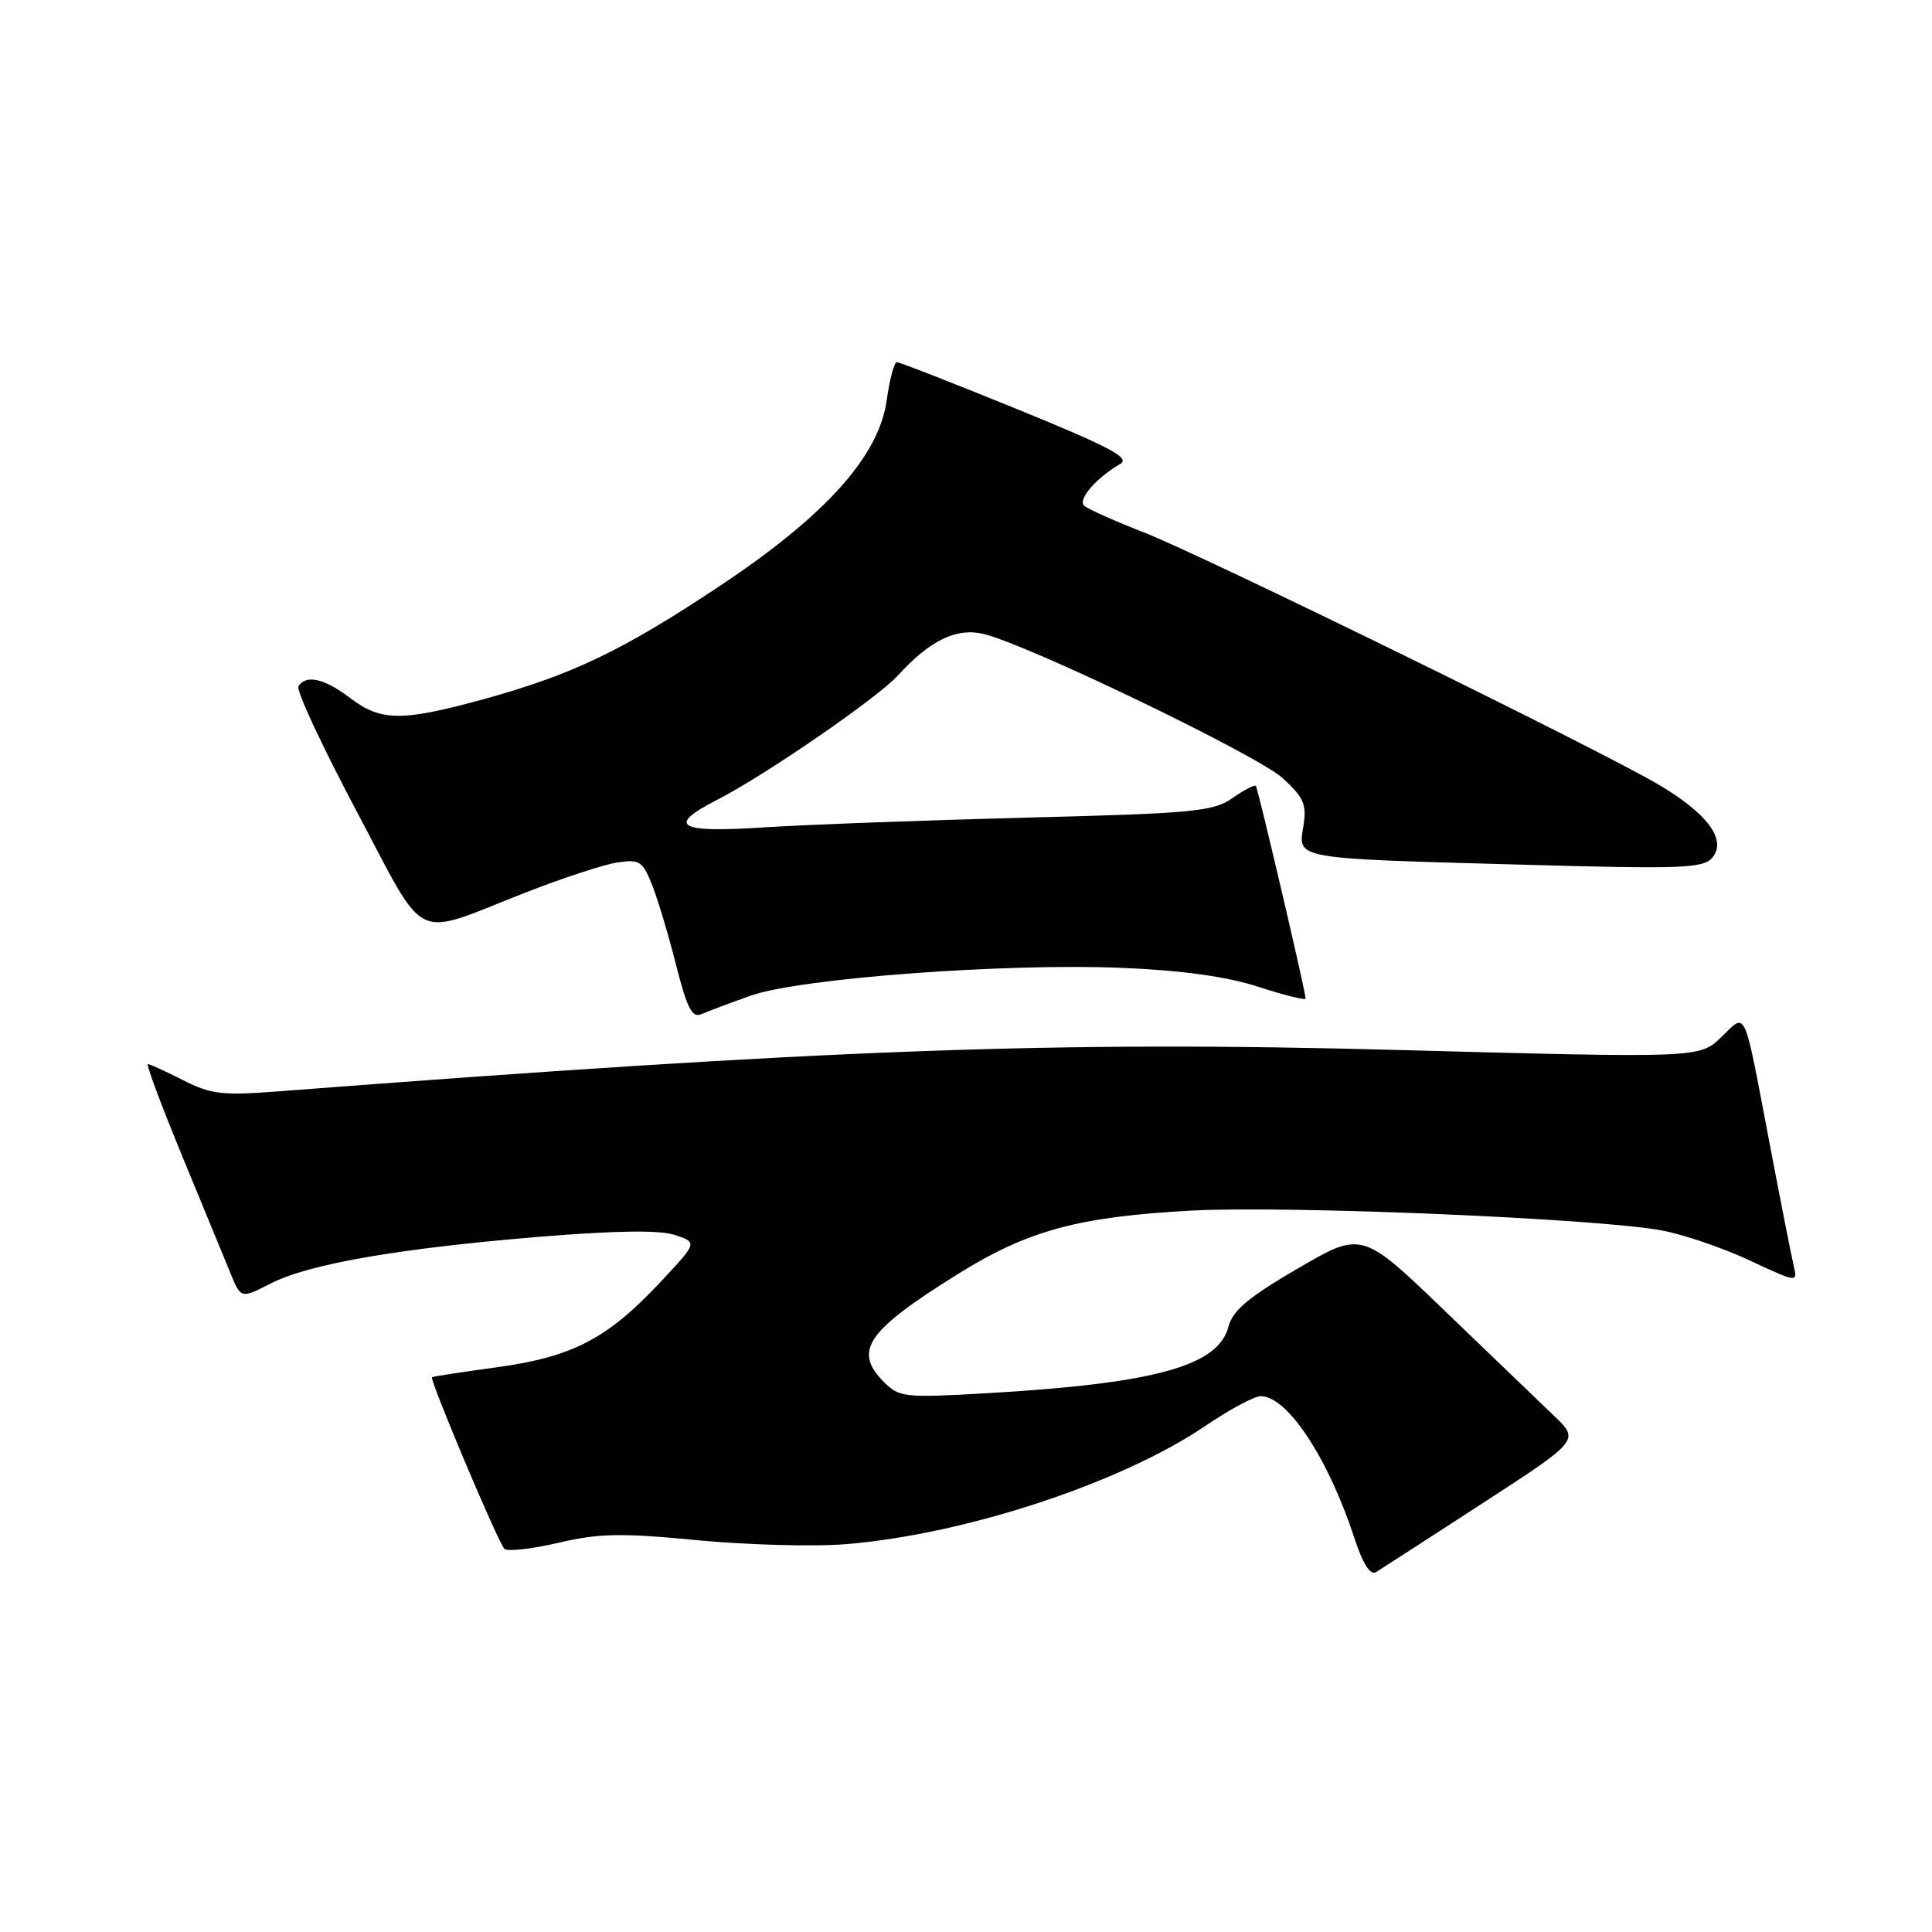 <?xml version="1.0" encoding="UTF-8" standalone="no"?>
<!DOCTYPE svg PUBLIC "-//W3C//DTD SVG 1.1//EN" "http://www.w3.org/Graphics/SVG/1.1/DTD/svg11.dtd" >
<svg xmlns="http://www.w3.org/2000/svg" xmlns:xlink="http://www.w3.org/1999/xlink" version="1.1" viewBox="0 0 256 256">
 <g >
 <path fill="currentColor"
d=" M 196.40 199.22 C 209.31 190.84 209.31 190.84 205.90 187.59 C 204.03 185.80 197.54 179.56 191.48 173.73 C 180.46 163.13 180.46 163.13 171.98 168.07 C 165.43 171.89 163.33 173.64 162.77 175.81 C 161.42 181.00 153.06 183.31 130.89 184.60 C 119.89 185.24 119.16 185.16 117.14 183.14 C 113.00 179.00 114.82 176.35 127.00 168.77 C 136.23 163.03 142.90 161.22 157.88 160.41 C 170.63 159.72 211.90 161.46 220.24 163.05 C 223.13 163.59 228.35 165.38 231.85 167.02 C 238.15 169.96 238.21 169.97 237.68 167.75 C 237.39 166.51 235.94 159.20 234.48 151.50 C 230.96 133.06 231.47 134.17 228.06 137.44 C 225.18 140.20 225.18 140.20 185.34 139.13 C 139.83 137.90 109.67 139.02 36.62 144.63 C 29.47 145.18 27.90 144.99 24.26 143.13 C 21.96 141.96 19.86 141.00 19.60 141.00 C 19.33 141.00 21.39 146.51 24.17 153.25 C 26.94 159.99 29.83 166.98 30.57 168.79 C 31.93 172.08 31.93 172.08 35.89 170.06 C 40.96 167.47 52.86 165.41 71.62 163.87 C 81.71 163.05 87.45 162.97 89.46 163.65 C 92.42 164.64 92.42 164.64 87.49 169.90 C 80.51 177.37 75.87 179.79 65.91 181.16 C 61.28 181.79 57.38 182.39 57.24 182.49 C 56.88 182.76 65.98 204.36 66.83 205.22 C 67.21 205.61 70.43 205.26 73.98 204.43 C 79.41 203.16 82.32 203.11 92.46 204.09 C 99.08 204.72 107.96 204.96 112.20 204.60 C 127.99 203.29 148.60 196.49 159.76 188.91 C 162.92 186.76 166.20 185.00 167.06 185.00 C 170.58 185.00 175.99 193.20 179.45 203.76 C 180.58 207.22 181.56 208.77 182.33 208.31 C 182.97 207.92 189.31 203.83 196.40 199.22 Z  M 99.50 131.92 C 105.99 129.63 133.21 127.59 148.74 128.25 C 156.66 128.58 162.54 129.40 166.75 130.76 C 170.19 131.88 173.00 132.57 173.00 132.31 C 173.00 131.41 166.70 104.50 166.41 104.14 C 166.25 103.94 164.85 104.67 163.31 105.75 C 160.77 107.53 158.15 107.78 136.00 108.34 C 122.53 108.69 106.89 109.27 101.25 109.63 C 89.82 110.38 88.23 109.46 94.99 106.00 C 101.31 102.78 116.26 92.49 119.00 89.48 C 123.22 84.85 126.73 83.14 130.32 84.00 C 136.20 85.40 166.62 100.06 169.95 103.10 C 172.77 105.68 173.17 106.59 172.70 109.49 C 171.99 113.85 171.34 113.74 201.53 114.57 C 222.95 115.17 225.70 115.07 226.90 113.63 C 228.84 111.28 226.25 107.78 219.73 103.94 C 211.78 99.25 159.46 73.62 151.50 70.52 C 147.65 69.02 144.12 67.44 143.65 67.00 C 142.78 66.18 145.28 63.30 148.42 61.49 C 149.83 60.69 147.19 59.28 134.84 54.24 C 126.40 50.80 119.20 47.99 118.84 47.99 C 118.48 48.00 117.88 50.26 117.50 53.01 C 116.48 60.42 109.44 68.27 95.50 77.56 C 82.54 86.19 75.85 89.40 64.14 92.63 C 53.25 95.62 50.48 95.60 46.41 92.50 C 43.00 89.90 40.53 89.34 39.54 90.94 C 39.22 91.45 42.68 98.88 47.23 107.45 C 56.73 125.35 54.42 124.22 69.50 118.32 C 74.45 116.38 79.96 114.57 81.76 114.29 C 84.70 113.83 85.14 114.10 86.36 117.14 C 87.11 118.99 88.55 123.78 89.56 127.78 C 91.04 133.62 91.71 134.92 92.95 134.38 C 93.80 134.00 96.75 132.90 99.50 131.92 Z "/>
</g>
</svg>